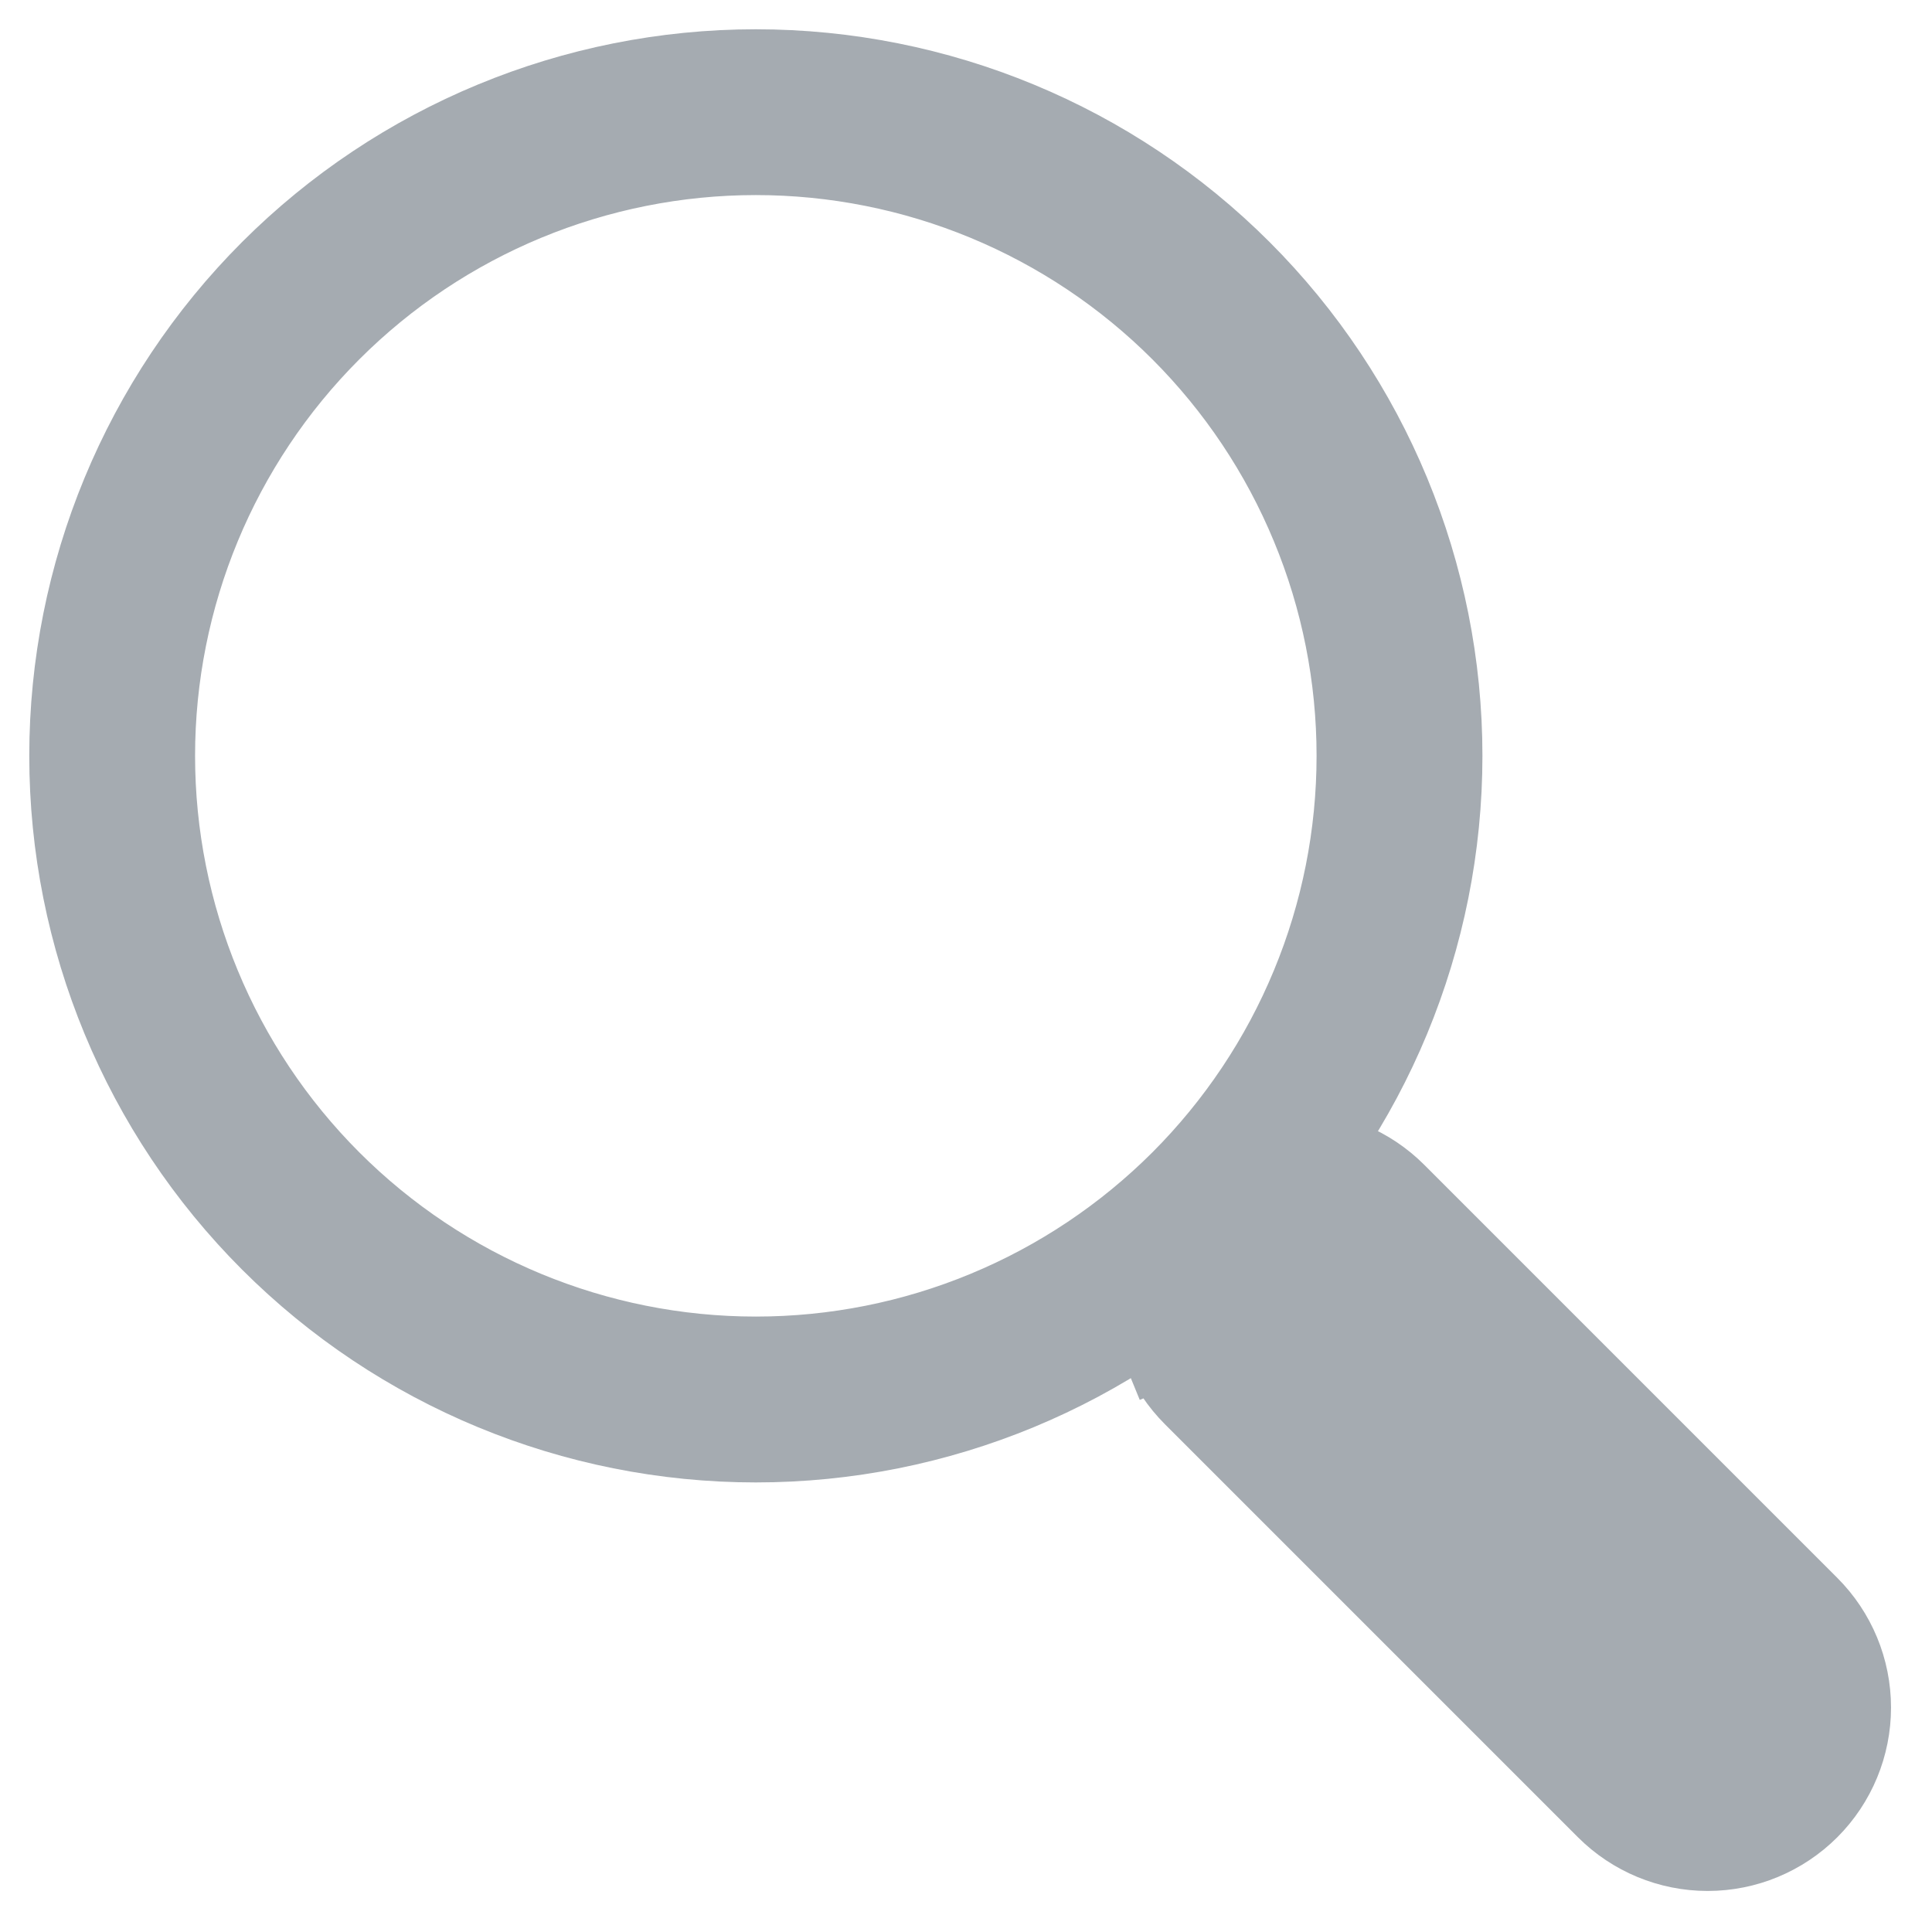 <svg width="33" height="33" viewBox="0 0 33 33" fill="none" xmlns="http://www.w3.org/2000/svg">
<path d="M20.355 20.356L19.247 21.465H19.715C19.659 21.676 19.63 21.893 19.63 22.112C19.63 22.438 19.694 22.761 19.819 23.062L20.419 22.813L19.819 23.062C19.944 23.364 20.127 23.637 20.358 23.868C20.358 23.868 20.358 23.868 20.358 23.868L27.412 30.922L27.412 30.922C27.878 31.388 28.51 31.649 29.168 31.649C29.827 31.649 30.458 31.387 30.924 30.921C31.389 30.456 31.65 29.824 31.65 29.166C31.65 28.507 31.388 27.876 30.922 27.41C30.922 27.41 30.922 27.41 30.922 27.41L23.868 20.356C23.868 20.356 23.868 20.356 23.868 20.356C23.868 20.356 23.868 20.356 23.868 20.356C23.637 20.125 23.364 19.942 23.062 19.817C22.761 19.692 22.438 19.628 22.112 19.628C21.785 19.628 21.462 19.692 21.161 19.817C20.86 19.942 20.586 20.125 20.355 20.356Z" fill="#A5ABB1" stroke="#A5ABB1" stroke-width="1.3"/>
<path fill-rule="evenodd" clip-rule="evenodd" d="M12.91 22.988C14.234 22.988 15.544 22.728 16.767 22.221C17.99 21.715 19.101 20.972 20.037 20.037C20.972 19.101 21.715 17.99 22.221 16.767C22.728 15.544 22.988 14.234 22.988 12.91C22.988 11.587 22.728 10.276 22.221 9.054C21.715 7.831 20.972 6.72 20.037 5.784C19.101 4.848 17.99 4.106 16.767 3.599C15.544 3.093 14.234 2.832 12.91 2.832C10.238 2.832 7.674 3.894 5.784 5.784C3.894 7.674 2.832 10.238 2.832 12.91C2.832 15.583 3.894 18.147 5.784 20.037C7.674 21.927 10.238 22.988 12.91 22.988ZM24.821 12.91C24.821 16.069 23.566 19.099 21.332 21.332C19.099 23.566 16.069 24.821 12.91 24.821C9.752 24.821 6.722 23.566 4.488 21.332C2.255 19.099 1 16.069 1 12.91C1 9.752 2.255 6.722 4.488 4.488C6.722 2.255 9.752 1 12.91 1C16.069 1 19.099 2.255 21.332 4.488C23.566 6.722 24.821 9.752 24.821 12.91Z" fill="#A5ABB1" stroke="#A5ABB1"/>
</svg>
